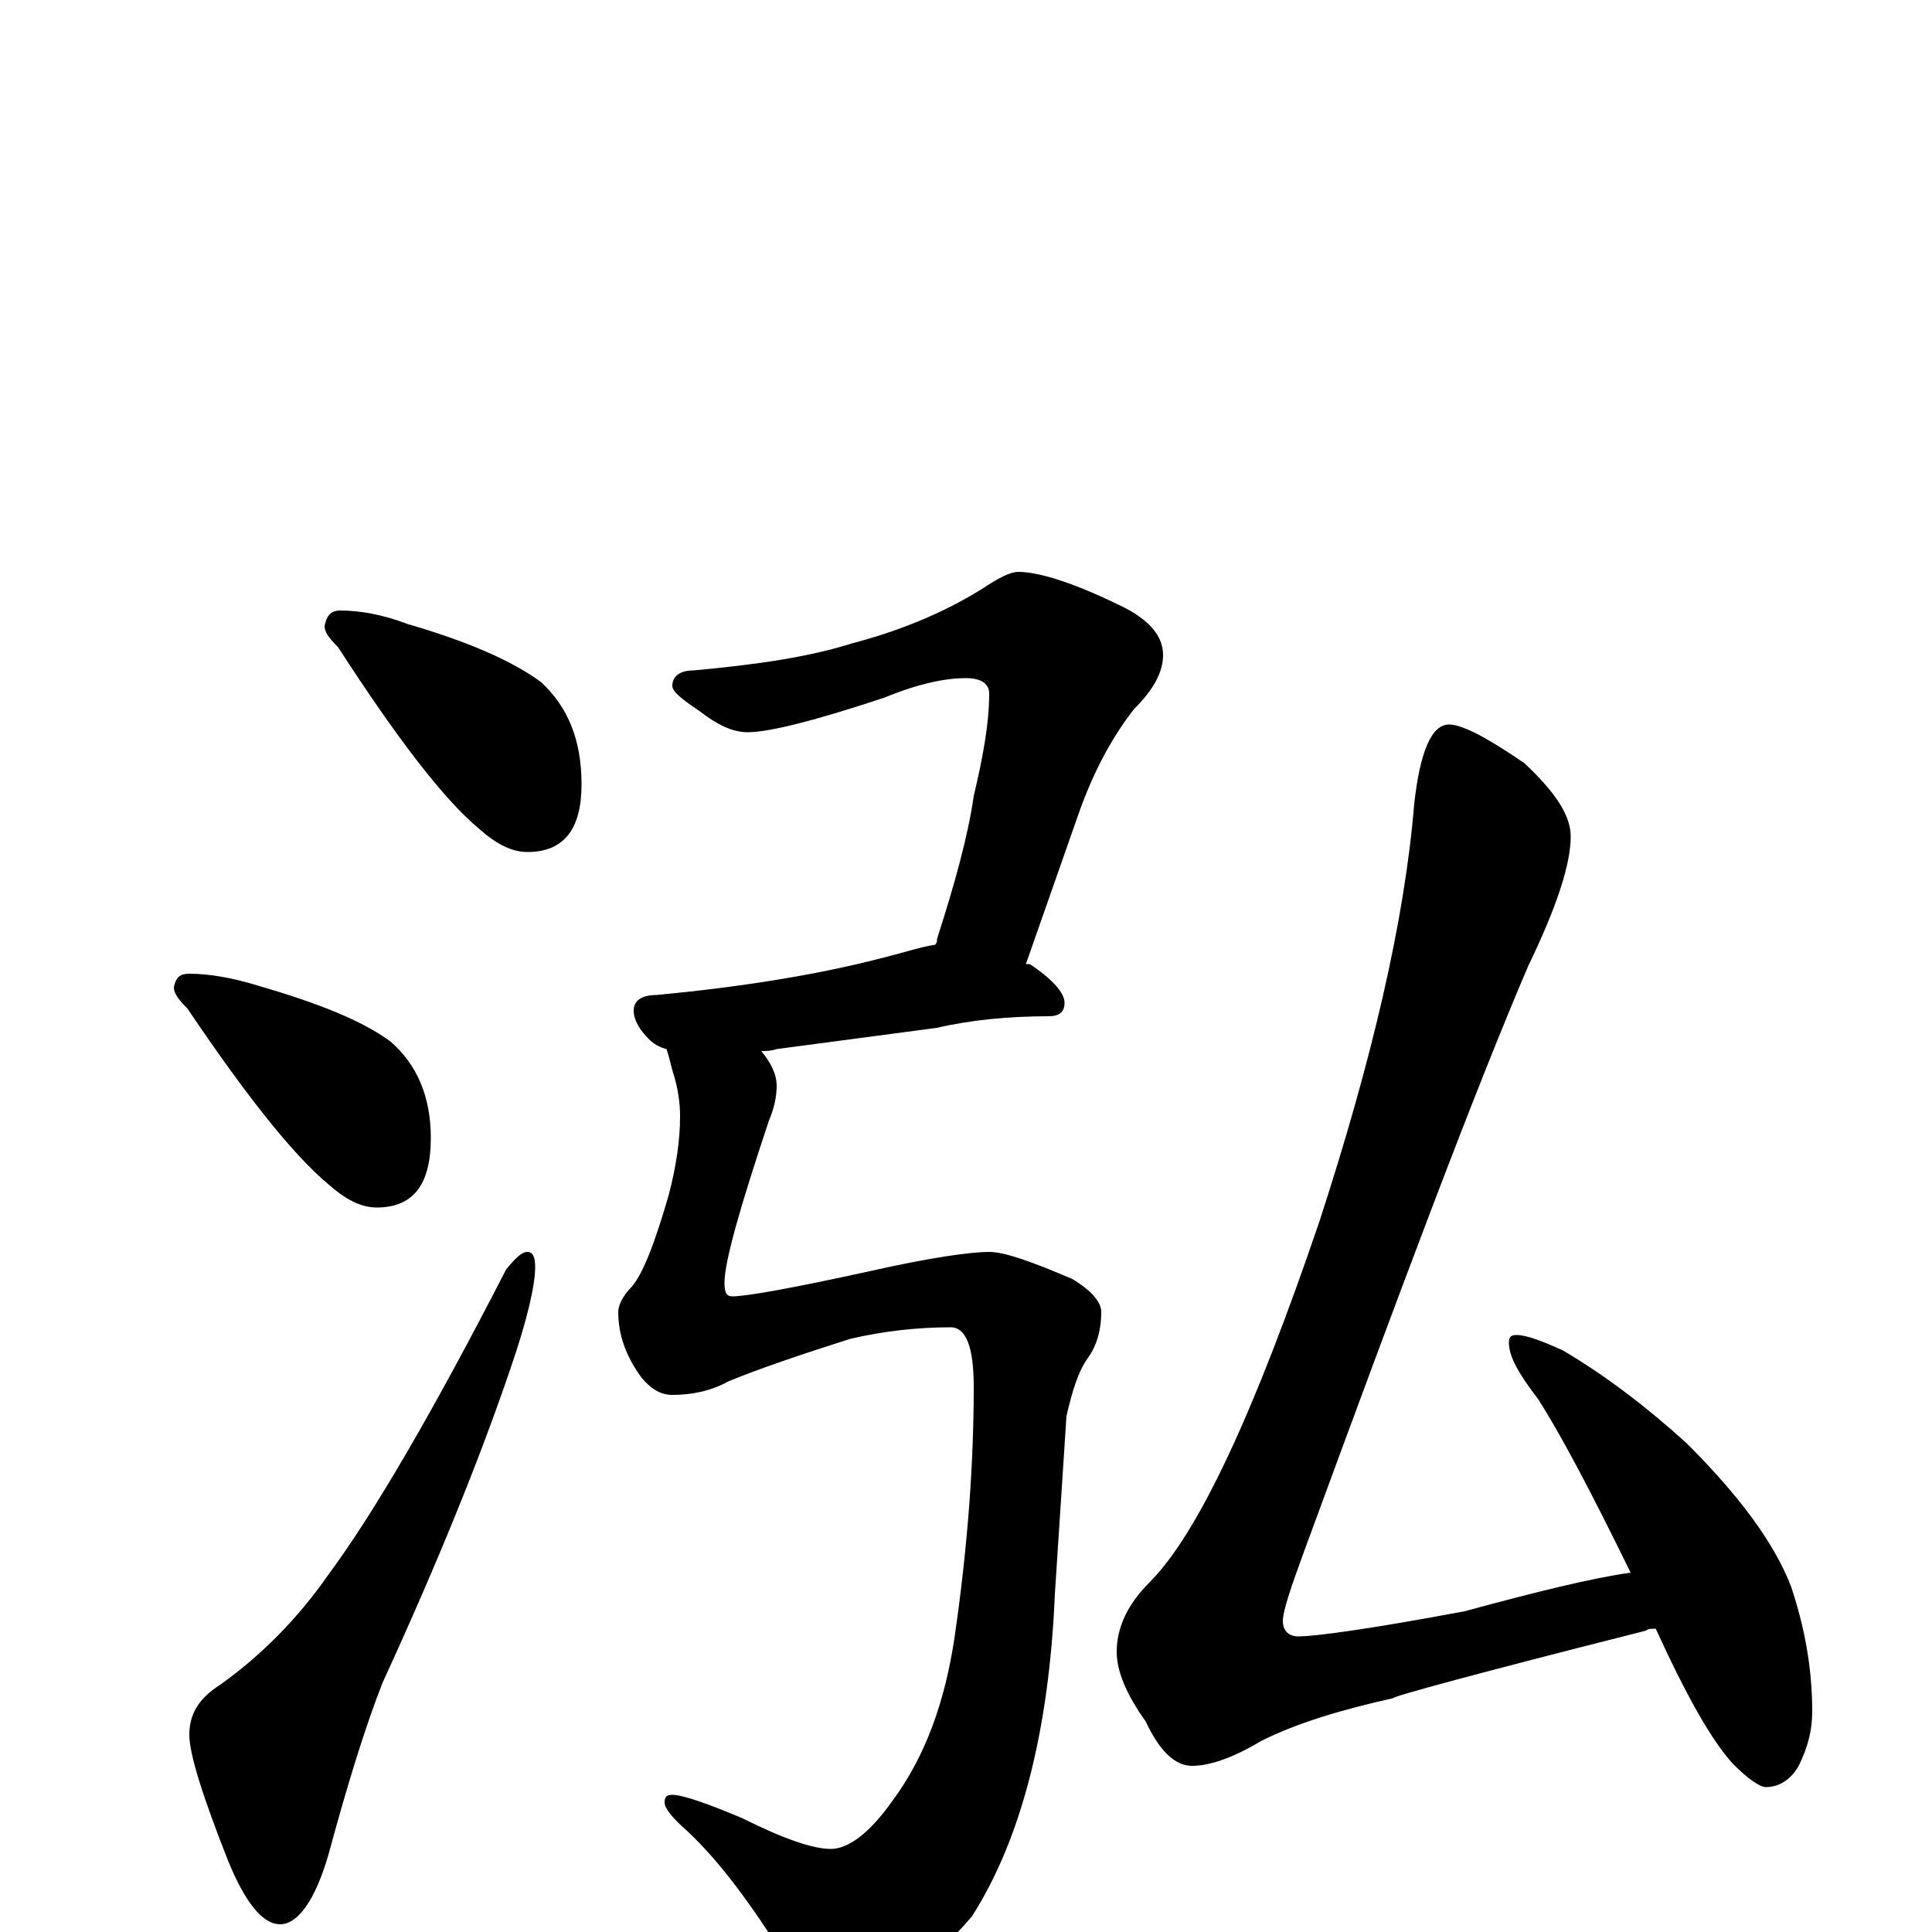 <?xml version="1.0" encoding="utf-8" ?>
<!DOCTYPE svg PUBLIC "-//W3C//DTD SVG 1.1//EN" "http://www.w3.org/Graphics/SVG/1.1/DTD/svg11.dtd">
<svg version="1.1" id="Layer_1" xmlns="http://www.w3.org/2000/svg" xmlns:xlink="http://www.w3.org/1999/xlink" x="0px" y="145px" width="1000px" height="1000px" viewBox="0 0 1000 1000" enable-background="new 0 0 1000 1000" xml:space="preserve">
<g id="Layer_1">
<path id="glyph" transform="matrix(1 0 0 -1 0 1000)" d="M176,684C186,684 198,682 211,677C242,668 265,658 280,647C294,634 301,617 301,594C301,571 292,559 273,559C265,559 257,563 248,571C230,586 206,617 175,665C170,670 168,673 168,676C169,681 171,684 176,684M98,496C108,496 120,494 133,490C164,481 187,472 202,461C216,449 223,432 223,411C223,387 214,375 195,375C187,375 179,379 170,387C152,402 128,432 97,478C92,483 90,486 90,489C91,494 93,496 98,496M273,352C276,352 277,349 277,344C277,335 273,317 264,291C248,244 226,190 198,129C189,106 180,77 170,40C163,16 154,4 145,4C136,4 127,15 118,37C105,70 98,92 98,102C98,113 103,121 114,128C135,143 154,162 170,185C193,216 224,269 262,343C267,349 270,352 273,352M527,704C538,704 557,698 583,685C596,678 602,670 602,661C602,652 597,643 587,633C576,619 566,601 558,578l-27,-77C532,501 532,501 533,501C545,493 551,486 551,481C551,476 548,474 543,474C522,474 502,472 485,468l-83,-11C399,456 397,456 394,456C399,450 402,444 402,438C402,433 401,427 398,420C383,375 375,347 375,336C375,331 376,329 379,329C386,329 409,333 450,342C481,349 502,352 512,352C520,352 534,347 555,338C565,332 570,326 570,321C570,312 568,304 563,297C558,290 555,280 552,267l-6,-92C543,103 528,47 503,8C478,-21 456,-35 438,-35C425,-35 415,-28 406,-13C389,14 373,36 356,52C348,59 344,64 344,67C344,70 345,71 348,71C353,71 365,67 384,59C406,48 421,43 430,43C439,43 450,51 462,68C479,91 489,119 494,152C501,200 504,243 504,282C504,303 500,313 492,313C475,313 457,311 440,307C415,299 394,292 377,285C368,280 358,278 348,278C342,278 337,281 332,287C324,298 320,309 320,321C320,324 322,329 327,334C333,341 339,357 346,381C350,396 352,410 352,422C352,429 351,437 348,446C347,450 346,454 345,457C341,458 338,460 336,462C331,467 328,472 328,477C328,482 332,485 340,485C382,489 421,495 456,504C468,507 477,510 484,511C485,512 485,513 485,514C494,542 501,567 504,588C509,609 512,626 512,641C512,646 508,649 500,649C489,649 475,646 458,639C422,627 398,621 387,621C379,621 371,625 362,632C353,638 348,642 348,645C348,650 352,653 359,653C392,656 419,660 441,667C464,673 487,682 508,695C517,701 523,704 527,704M750,625C757,625 770,618 789,605C805,590 813,578 813,567C813,553 806,531 791,500C764,437 726,336 675,197C668,178 664,166 664,161C664,156 667,153 672,153C681,153 710,157 758,166C795,176 823,183 844,186C823,229 807,259 796,276C786,289 781,298 781,305C781,308 782,309 785,309C790,309 798,306 809,301C831,288 852,272 873,253C900,226 918,202 927,179C934,158 938,137 938,114C938,105 936,96 931,86C927,79 921,75 914,75C911,75 905,79 897,87C886,99 873,122 857,157C855,157 853,157 852,156C765,134 721,122 721,121C694,115 671,108 653,99C638,90 626,86 617,86C608,86 600,94 593,109C583,123 578,135 578,145C578,158 584,170 595,181C620,206 649,268 683,368C710,451 727,523 732,584C735,611 741,625 750,625z"/>
</g>
</svg>
